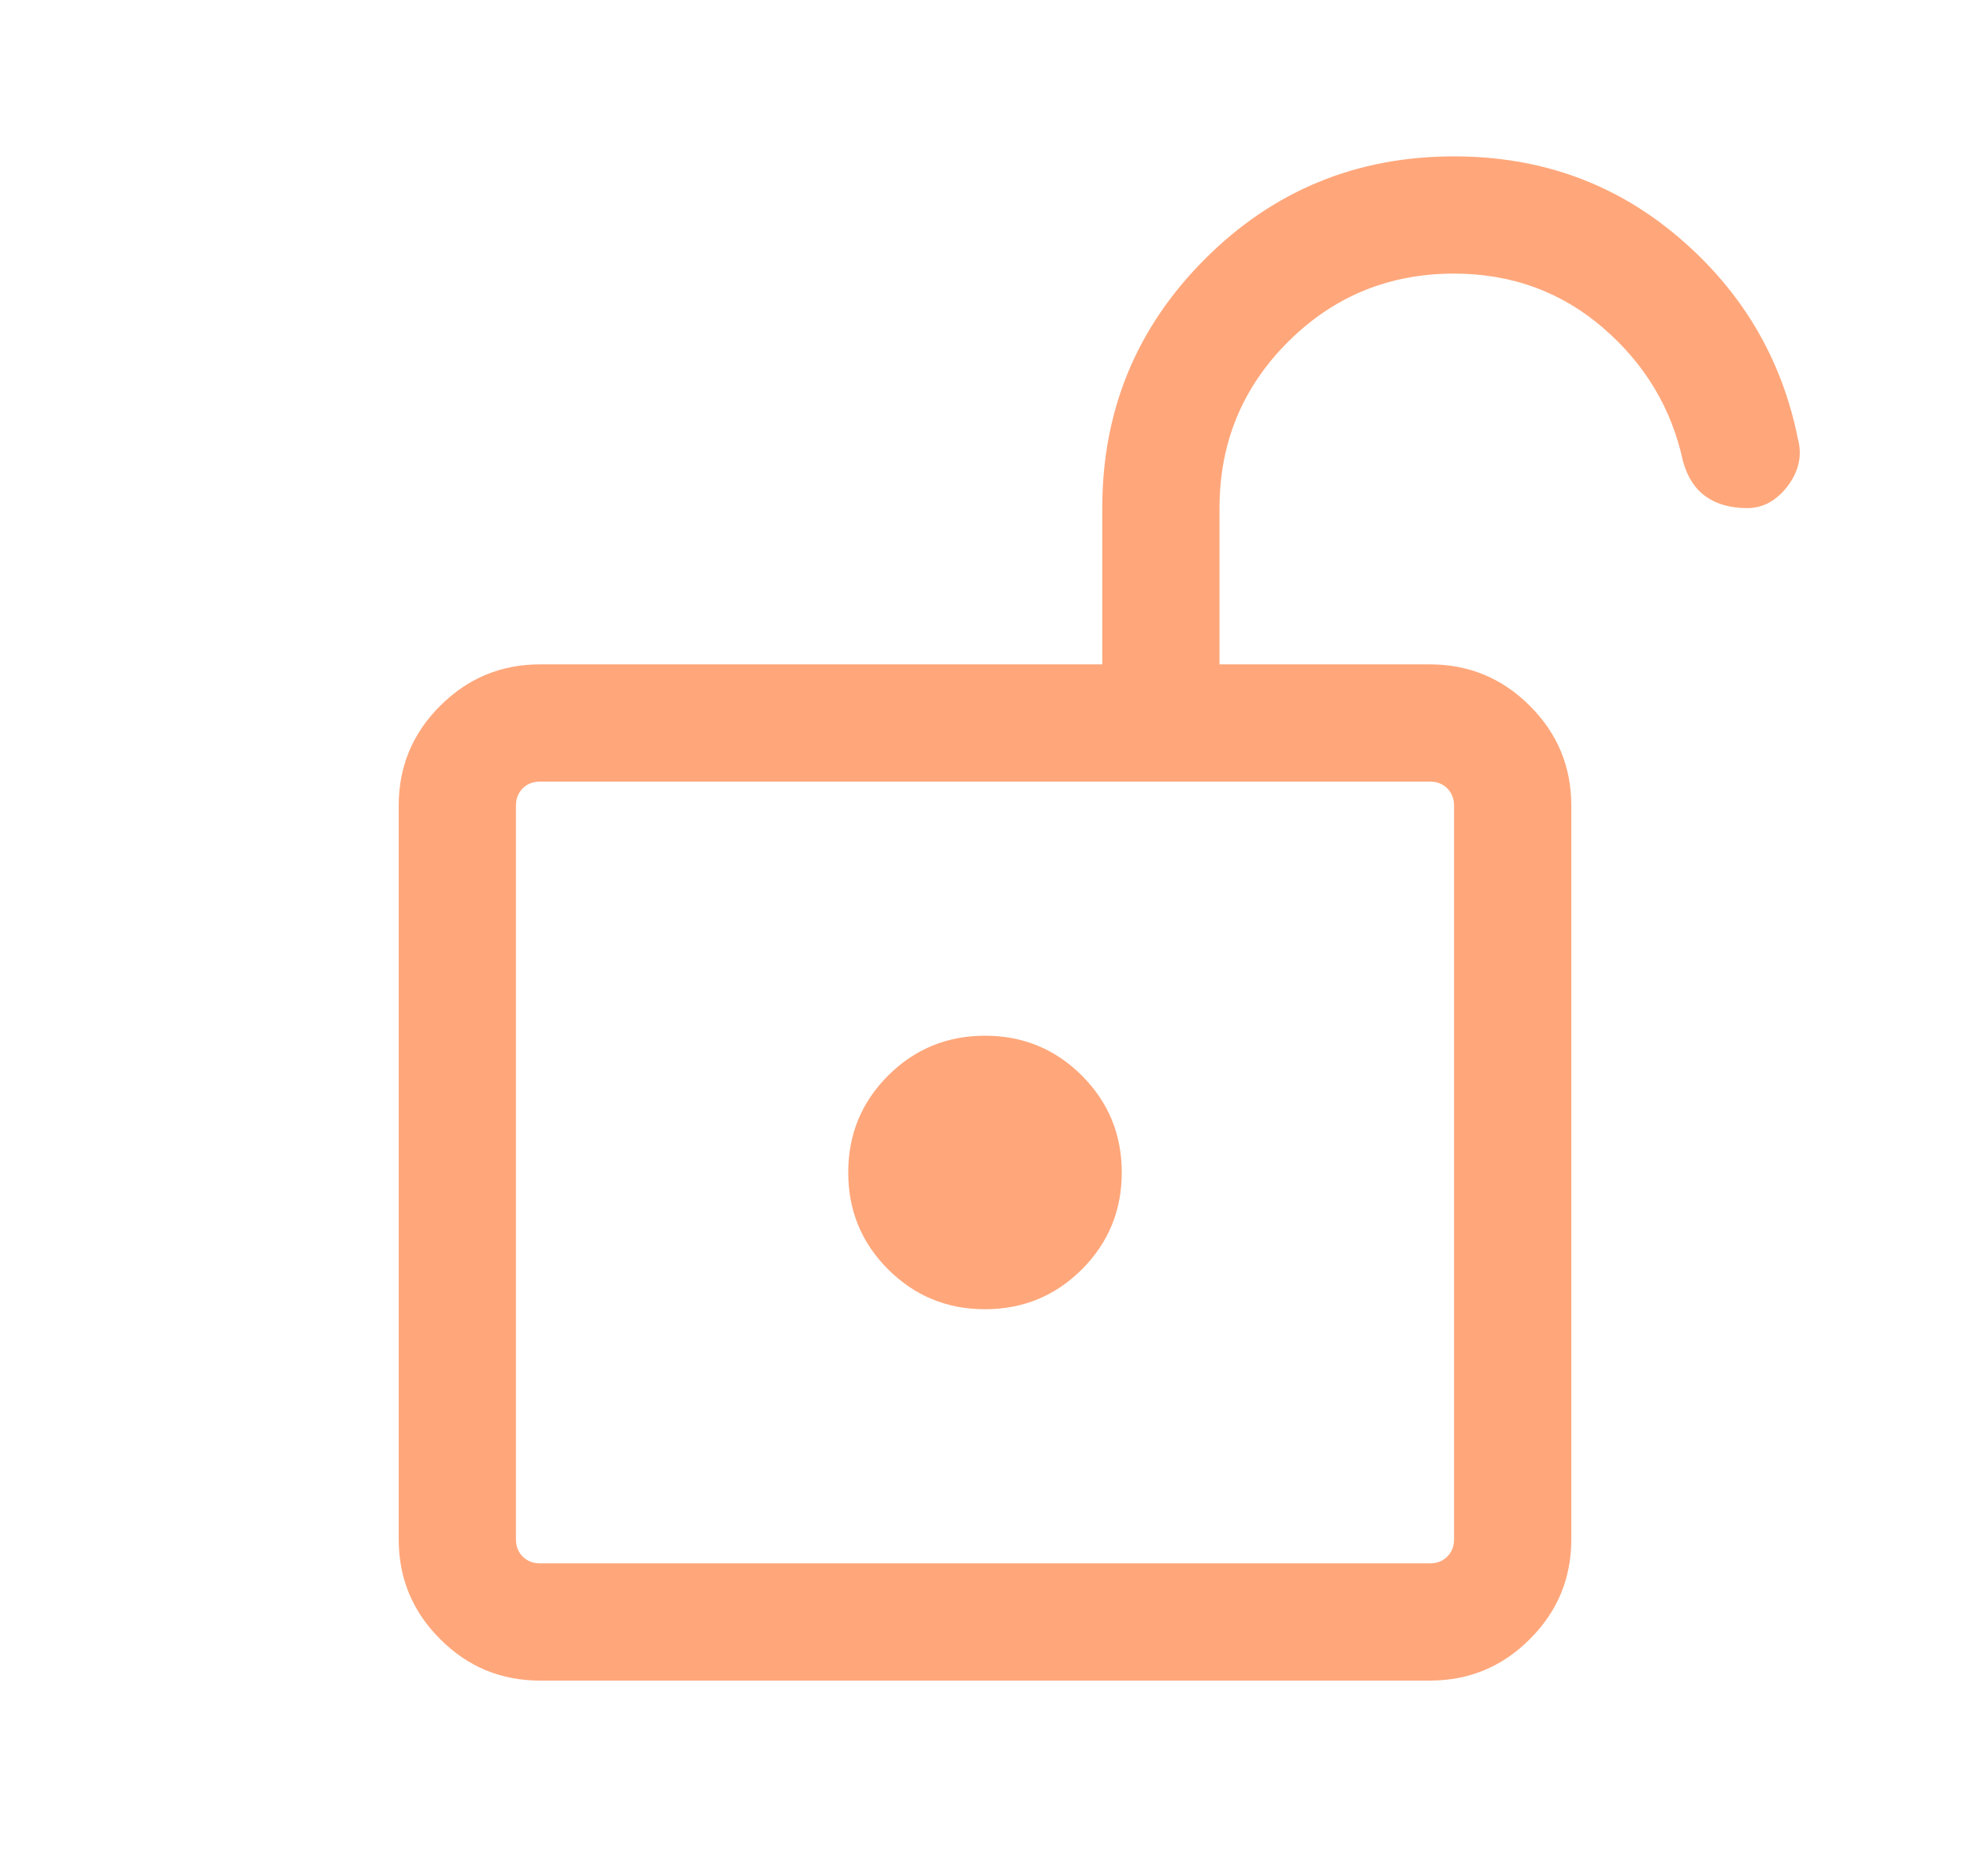 <svg width="21" height="20" viewBox="0 0 21 20" fill="none" xmlns="http://www.w3.org/2000/svg">
<mask id="mask0_1873_7126" style="mask-type:alpha" maskUnits="userSpaceOnUse" x="0" y="0" width="21" height="20">
<rect x="0.5" width="20" height="20" fill="#D9D9D9"/>
</mask>
<g mask="url(#mask0_1873_7126)">
<path d="M5.756 16.667H15.243C15.318 16.667 15.38 16.643 15.428 16.595C15.476 16.547 15.5 16.485 15.5 16.41V8.59C15.5 8.515 15.476 8.454 15.428 8.405C15.38 8.357 15.318 8.333 15.243 8.333H5.756C5.682 8.333 5.62 8.357 5.572 8.405C5.524 8.454 5.5 8.515 5.5 8.59V16.41C5.5 16.485 5.524 16.547 5.572 16.595C5.62 16.643 5.682 16.667 5.756 16.667ZM10.5 13.958C10.905 13.958 11.249 13.816 11.533 13.533C11.816 13.249 11.958 12.905 11.958 12.5C11.958 12.095 11.816 11.751 11.533 11.467C11.249 11.184 10.905 11.042 10.5 11.042C10.095 11.042 9.751 11.184 9.467 11.467C9.183 11.751 9.042 12.095 9.042 12.5C9.042 12.905 9.183 13.249 9.467 13.533C9.751 13.816 10.095 13.958 10.5 13.958ZM5.756 17.917C5.341 17.917 4.986 17.77 4.692 17.475C4.397 17.181 4.25 16.826 4.25 16.41V8.59C4.25 8.174 4.397 7.819 4.692 7.525C4.986 7.231 5.341 7.083 5.756 7.083H11.75V5.417C11.75 4.376 12.115 3.491 12.845 2.761C13.574 2.032 14.459 1.667 15.5 1.667C16.422 1.667 17.22 1.955 17.895 2.531C18.57 3.106 18.993 3.822 19.165 4.676C19.213 4.854 19.177 5.021 19.058 5.18C18.938 5.338 18.794 5.417 18.625 5.417C18.448 5.417 18.301 5.376 18.186 5.295C18.07 5.214 17.989 5.089 17.941 4.92C17.82 4.355 17.535 3.88 17.087 3.494C16.639 3.109 16.11 2.917 15.5 2.917C14.806 2.917 14.215 3.16 13.729 3.646C13.243 4.132 13 4.722 13 5.417V7.083H15.243C15.659 7.083 16.014 7.231 16.308 7.525C16.603 7.819 16.75 8.174 16.75 8.59V16.41C16.75 16.826 16.603 17.181 16.308 17.475C16.014 17.77 15.659 17.917 15.243 17.917H5.756Z" fill="#ffa77b"/>
</g>
</svg>
